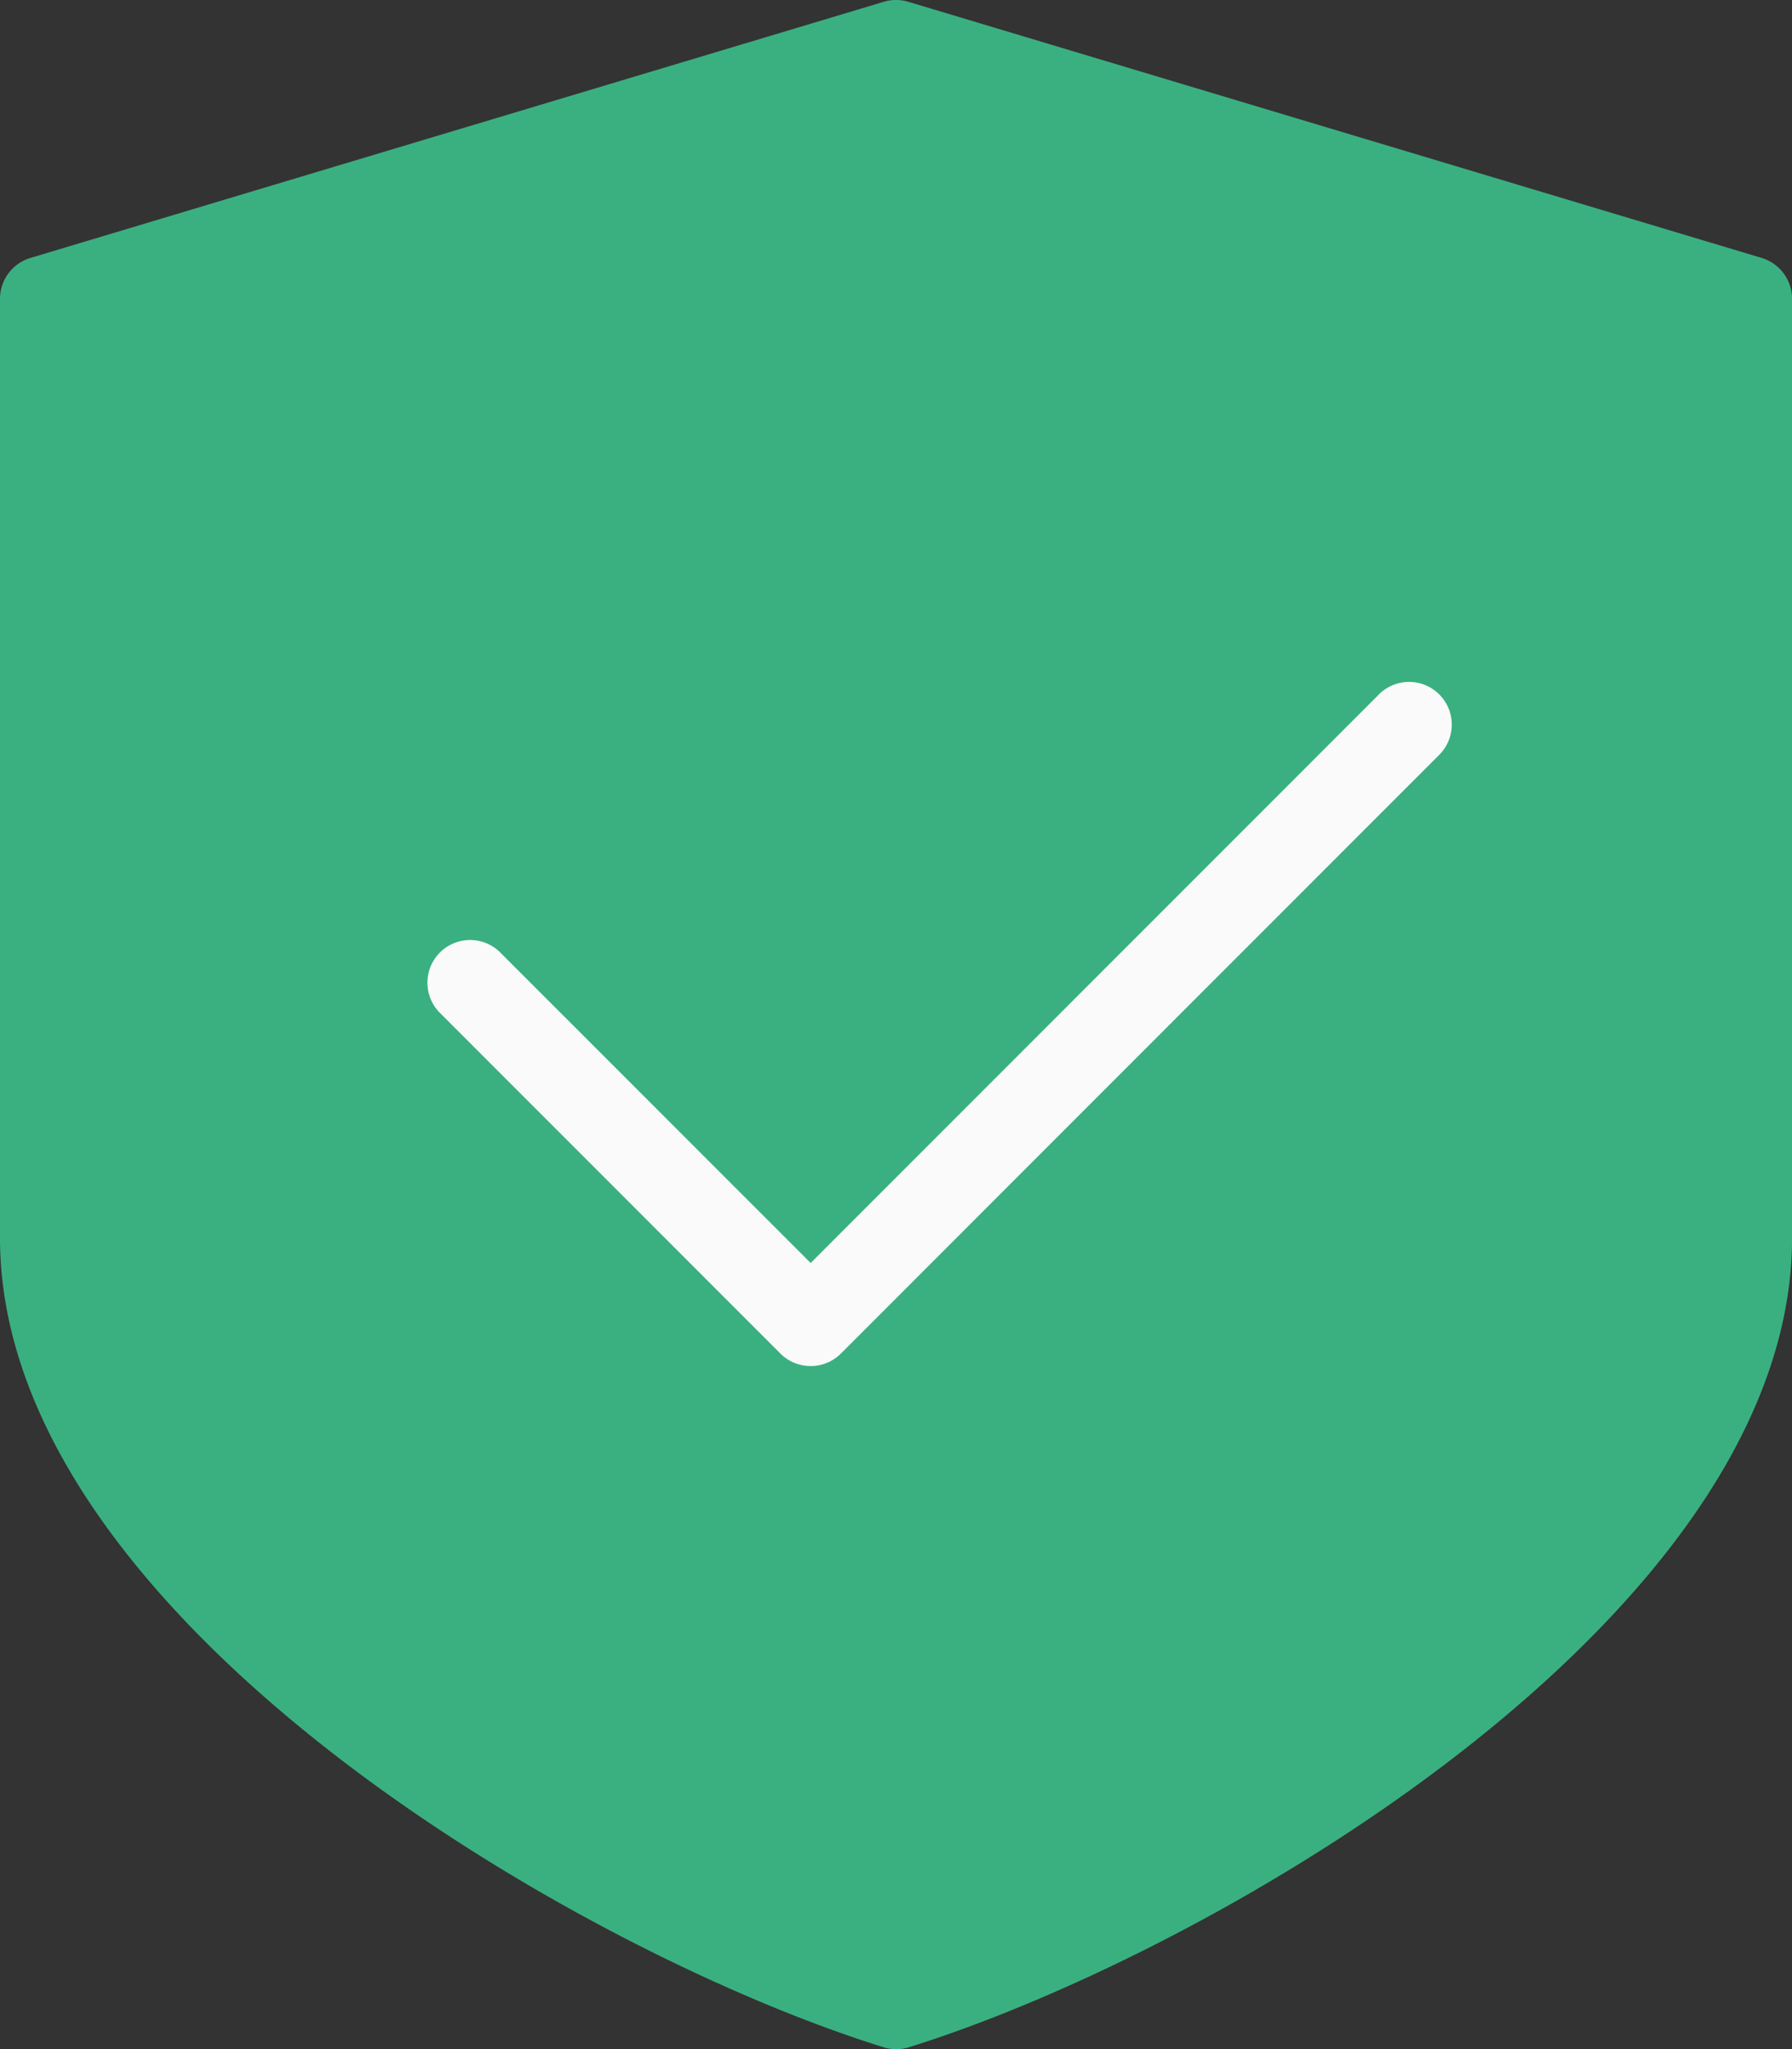 <svg xmlns="http://www.w3.org/2000/svg" width="126.78" height="144.897" viewBox="0 0 126.78 144.897">
    <rect x="0" y="0" width="126.78" height="144.897" fill="#333333" stroke="none"/>
    <g id="shield" transform="translate(-32.012 -0.001)">
        <path id="Path_124" data-name="Path 124" d="M156.642,18.239,96.271.127a3.02,3.02,0,0,0-1.733,0L34.167,18.239a3.019,3.019,0,0,0-2.155,2.892V87.539c0,26.69,40.7,50.434,62.5,57.22a3.019,3.019,0,0,0,1.811,0c21.77-6.786,62.472-30.53,62.472-57.22V21.13A3.019,3.019,0,0,0,156.642,18.239Z" fill="#3ab081"/>
        <path id="Path_125" data-name="Path 125" d="M165.932,218.878a3.018,3.018,0,0,1-2.137-.882l-24.148-24.148a3.019,3.019,0,0,1,4.268-4.268l22.017,22.011,40.123-40.123a3.019,3.019,0,1,1,4.342,4.194l-.074.074L168.063,218A3.019,3.019,0,0,1,165.932,218.878Z" transform="translate(-76.567 -122.283)" fill="#fafafa"/>
    </g>
</svg>
